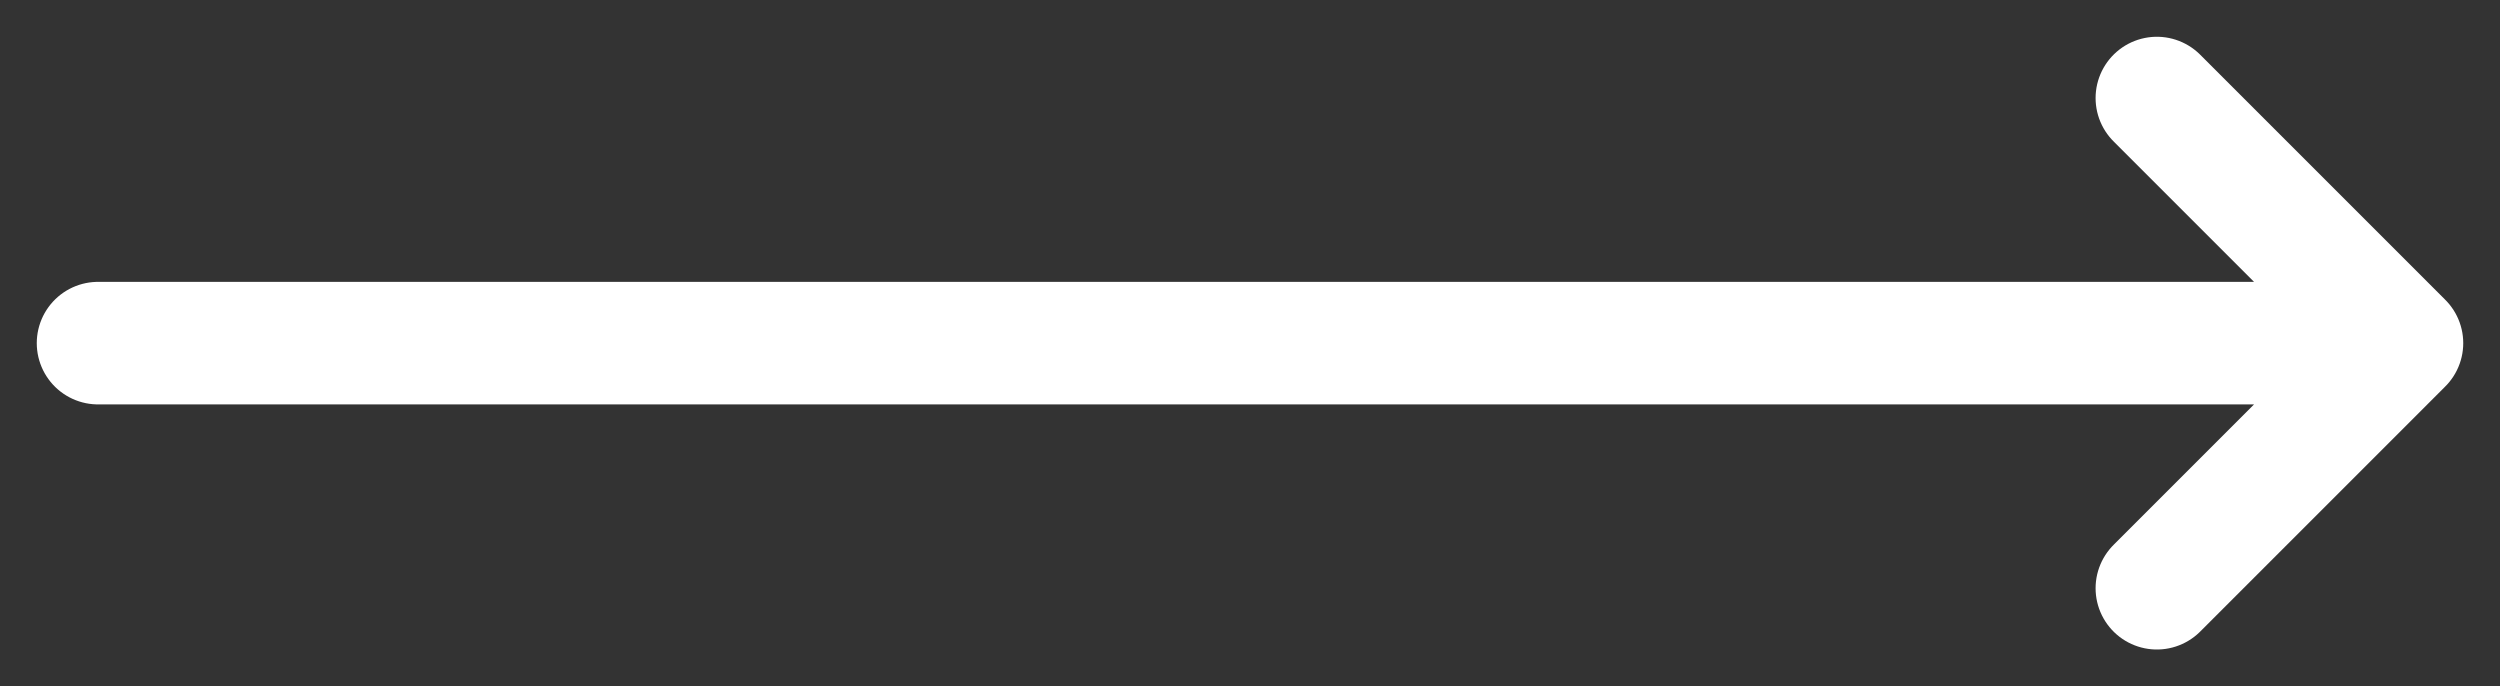 <svg width="51" height="14" fill="none" xmlns="http://www.w3.org/2000/svg"><rect width="100%" height="100%" fill="#333333" stroke="none"/><path d="M49 7l-5-5m5 5l-5 5m5-5H2" stroke="#fff" stroke-width="2.5" stroke-linecap="round" stroke-linejoin="round"/></svg>